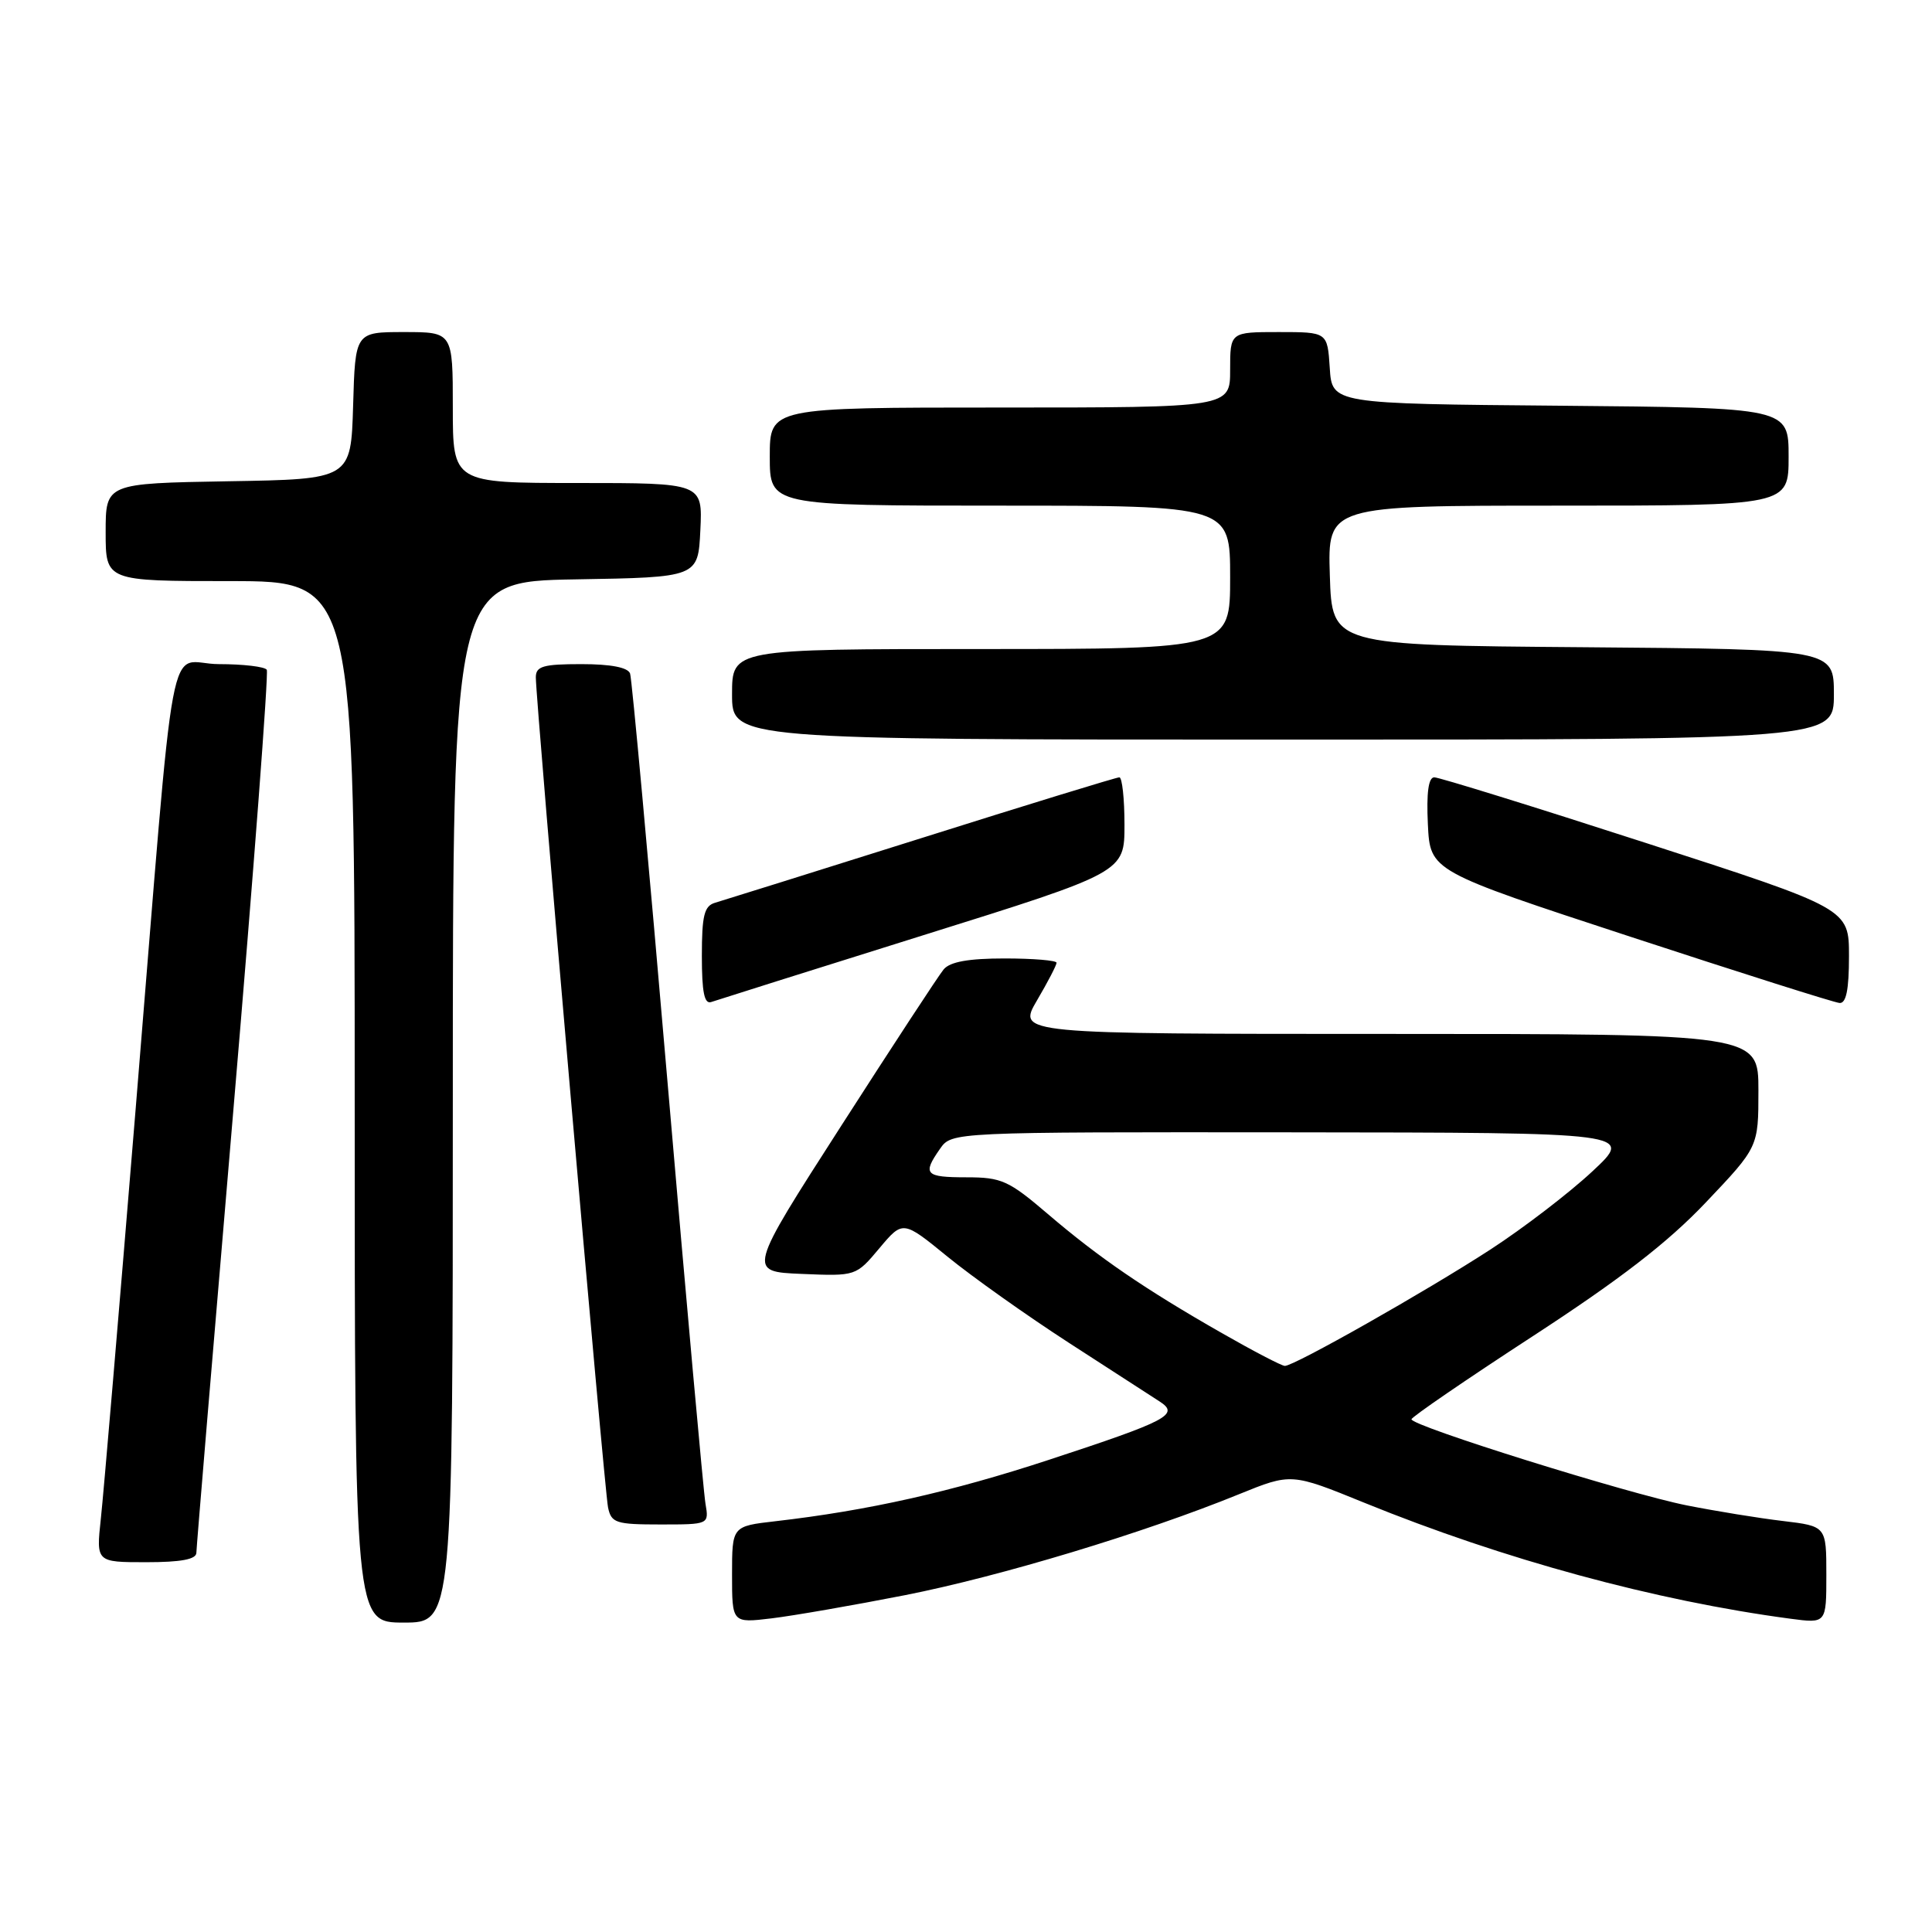 <?xml version="1.0" encoding="UTF-8" standalone="no"?>
<!DOCTYPE svg PUBLIC "-//W3C//DTD SVG 1.1//EN" "http://www.w3.org/Graphics/SVG/1.1/DTD/svg11.dtd" >
<svg xmlns="http://www.w3.org/2000/svg" xmlns:xlink="http://www.w3.org/1999/xlink" version="1.1" viewBox="0 0 256 256">
 <g >
 <path fill="currentColor"
d=" M 60.00 146.02 C 60.00 77.05 60.00 77.05 76.25 76.77 C 92.50 76.50 92.50 76.50 92.80 70.25 C 93.10 64.00 93.10 64.00 76.55 64.00 C 60.00 64.00 60.00 64.00 60.00 54.00 C 60.00 44.00 60.00 44.00 53.54 44.00 C 47.07 44.00 47.07 44.00 46.79 53.75 C 46.50 63.50 46.50 63.50 30.25 63.77 C 14.00 64.05 14.00 64.05 14.00 70.52 C 14.00 77.00 14.00 77.00 30.50 77.00 C 47.00 77.00 47.00 77.00 47.00 146.00 C 47.00 215.00 47.00 215.00 53.50 215.00 C 60.00 215.00 60.00 215.00 60.00 146.02 Z  M 119.91 211.37 C 132.49 208.89 151.57 203.13 164.18 197.99 C 171.10 195.18 171.10 195.18 180.80 199.13 C 199.23 206.63 219.35 212.11 237.25 214.49 C 242.00 215.12 242.00 215.12 242.00 208.68 C 242.00 202.23 242.00 202.23 236.25 201.54 C 233.09 201.17 227.35 200.23 223.50 199.47 C 215.68 197.91 186.98 188.94 187.03 188.06 C 187.05 187.75 194.26 182.81 203.06 177.08 C 214.70 169.50 220.97 164.66 226.03 159.33 C 233.00 151.99 233.00 151.99 233.00 144.50 C 233.00 137.00 233.00 137.00 183.90 137.00 C 134.81 137.00 134.81 137.00 137.40 132.57 C 138.83 130.14 140.00 127.89 140.00 127.57 C 140.00 127.26 136.91 127.00 133.12 127.00 C 128.34 127.00 125.88 127.44 125.04 128.45 C 124.38 129.24 118.27 138.58 111.45 149.20 C 99.05 168.50 99.05 168.50 106.23 168.80 C 113.42 169.10 113.42 169.10 116.53 165.39 C 119.64 161.69 119.64 161.69 125.57 166.53 C 128.83 169.19 136.07 174.33 141.65 177.94 C 147.23 181.55 152.63 185.04 153.65 185.70 C 156.33 187.43 154.80 188.24 139.00 193.43 C 126.03 197.69 115.00 200.16 102.75 201.57 C 97.00 202.23 97.00 202.23 97.00 208.65 C 97.00 215.07 97.00 215.07 102.25 214.44 C 105.14 214.09 113.08 212.71 119.91 211.37 Z  M 26.02 205.75 C 26.03 205.06 28.24 178.63 30.93 147.00 C 33.62 115.38 35.60 89.17 35.35 88.75 C 35.09 88.34 32.24 88.00 29.01 88.00 C 22.01 88.00 23.44 80.36 17.97 147.00 C 15.78 173.68 13.71 198.09 13.36 201.25 C 12.74 207.00 12.74 207.00 19.37 207.00 C 24.00 207.00 26.01 206.62 26.02 205.75 Z  M 93.48 199.25 C 93.22 197.74 90.96 172.65 88.46 143.50 C 85.96 114.35 83.73 89.94 83.49 89.25 C 83.21 88.44 80.96 88.00 77.03 88.00 C 71.96 88.00 71.00 88.28 71.00 89.75 C 70.99 92.89 80.08 197.44 80.57 199.75 C 81.00 201.80 81.61 202.00 87.49 202.00 C 93.95 202.00 93.95 202.00 93.48 199.25 Z  M 122.25 123.95 C 149.00 115.58 149.00 115.58 149.00 109.29 C 149.00 105.83 148.69 103.00 148.32 103.00 C 147.94 103.00 136.13 106.62 122.07 111.06 C 108.00 115.49 95.71 119.34 94.75 119.62 C 93.31 120.04 93.00 121.31 93.00 126.67 C 93.00 131.48 93.33 133.10 94.25 132.77 C 94.94 132.53 107.54 128.56 122.25 123.95 Z  M 245.00 126.70 C 245.00 120.40 245.00 120.40 218.10 111.70 C 203.31 106.91 190.69 103.00 190.05 103.00 C 189.28 103.00 189.00 105.03 189.20 109.21 C 189.50 115.42 189.50 115.42 216.00 124.11 C 230.57 128.89 243.06 132.85 243.75 132.90 C 244.63 132.97 245.00 131.13 245.00 126.70 Z  M 243.00 92.01 C 243.00 86.03 243.00 86.03 209.75 85.76 C 176.50 85.50 176.50 85.50 176.21 76.25 C 175.92 67.00 175.92 67.00 206.46 67.00 C 237.00 67.00 237.00 67.00 237.00 60.51 C 237.00 54.03 237.00 54.03 206.75 53.76 C 176.50 53.50 176.50 53.50 176.20 48.75 C 175.89 44.00 175.89 44.00 169.45 44.00 C 163.00 44.00 163.00 44.00 163.00 49.00 C 163.00 54.00 163.00 54.00 132.50 54.00 C 102.00 54.00 102.00 54.00 102.00 60.50 C 102.00 67.00 102.00 67.00 132.50 67.00 C 163.00 67.00 163.00 67.00 163.00 76.50 C 163.00 86.00 163.00 86.00 130.00 86.00 C 97.00 86.00 97.00 86.00 97.00 92.00 C 97.00 98.00 97.00 98.00 170.00 98.00 C 243.00 98.00 243.00 98.00 243.00 92.01 Z  M 161.90 176.64 C 151.69 170.81 145.61 166.65 138.83 160.85 C 133.66 156.43 132.71 156.00 128.08 156.00 C 122.57 156.00 122.20 155.59 124.56 152.22 C 126.11 150.00 126.11 150.00 171.31 150.04 C 216.50 150.08 216.50 150.08 211.00 155.21 C 207.97 158.04 201.90 162.70 197.50 165.56 C 188.97 171.10 171.49 181.00 170.25 180.99 C 169.84 180.99 166.08 179.03 161.90 176.64 Z "/>
</g>
</svg>